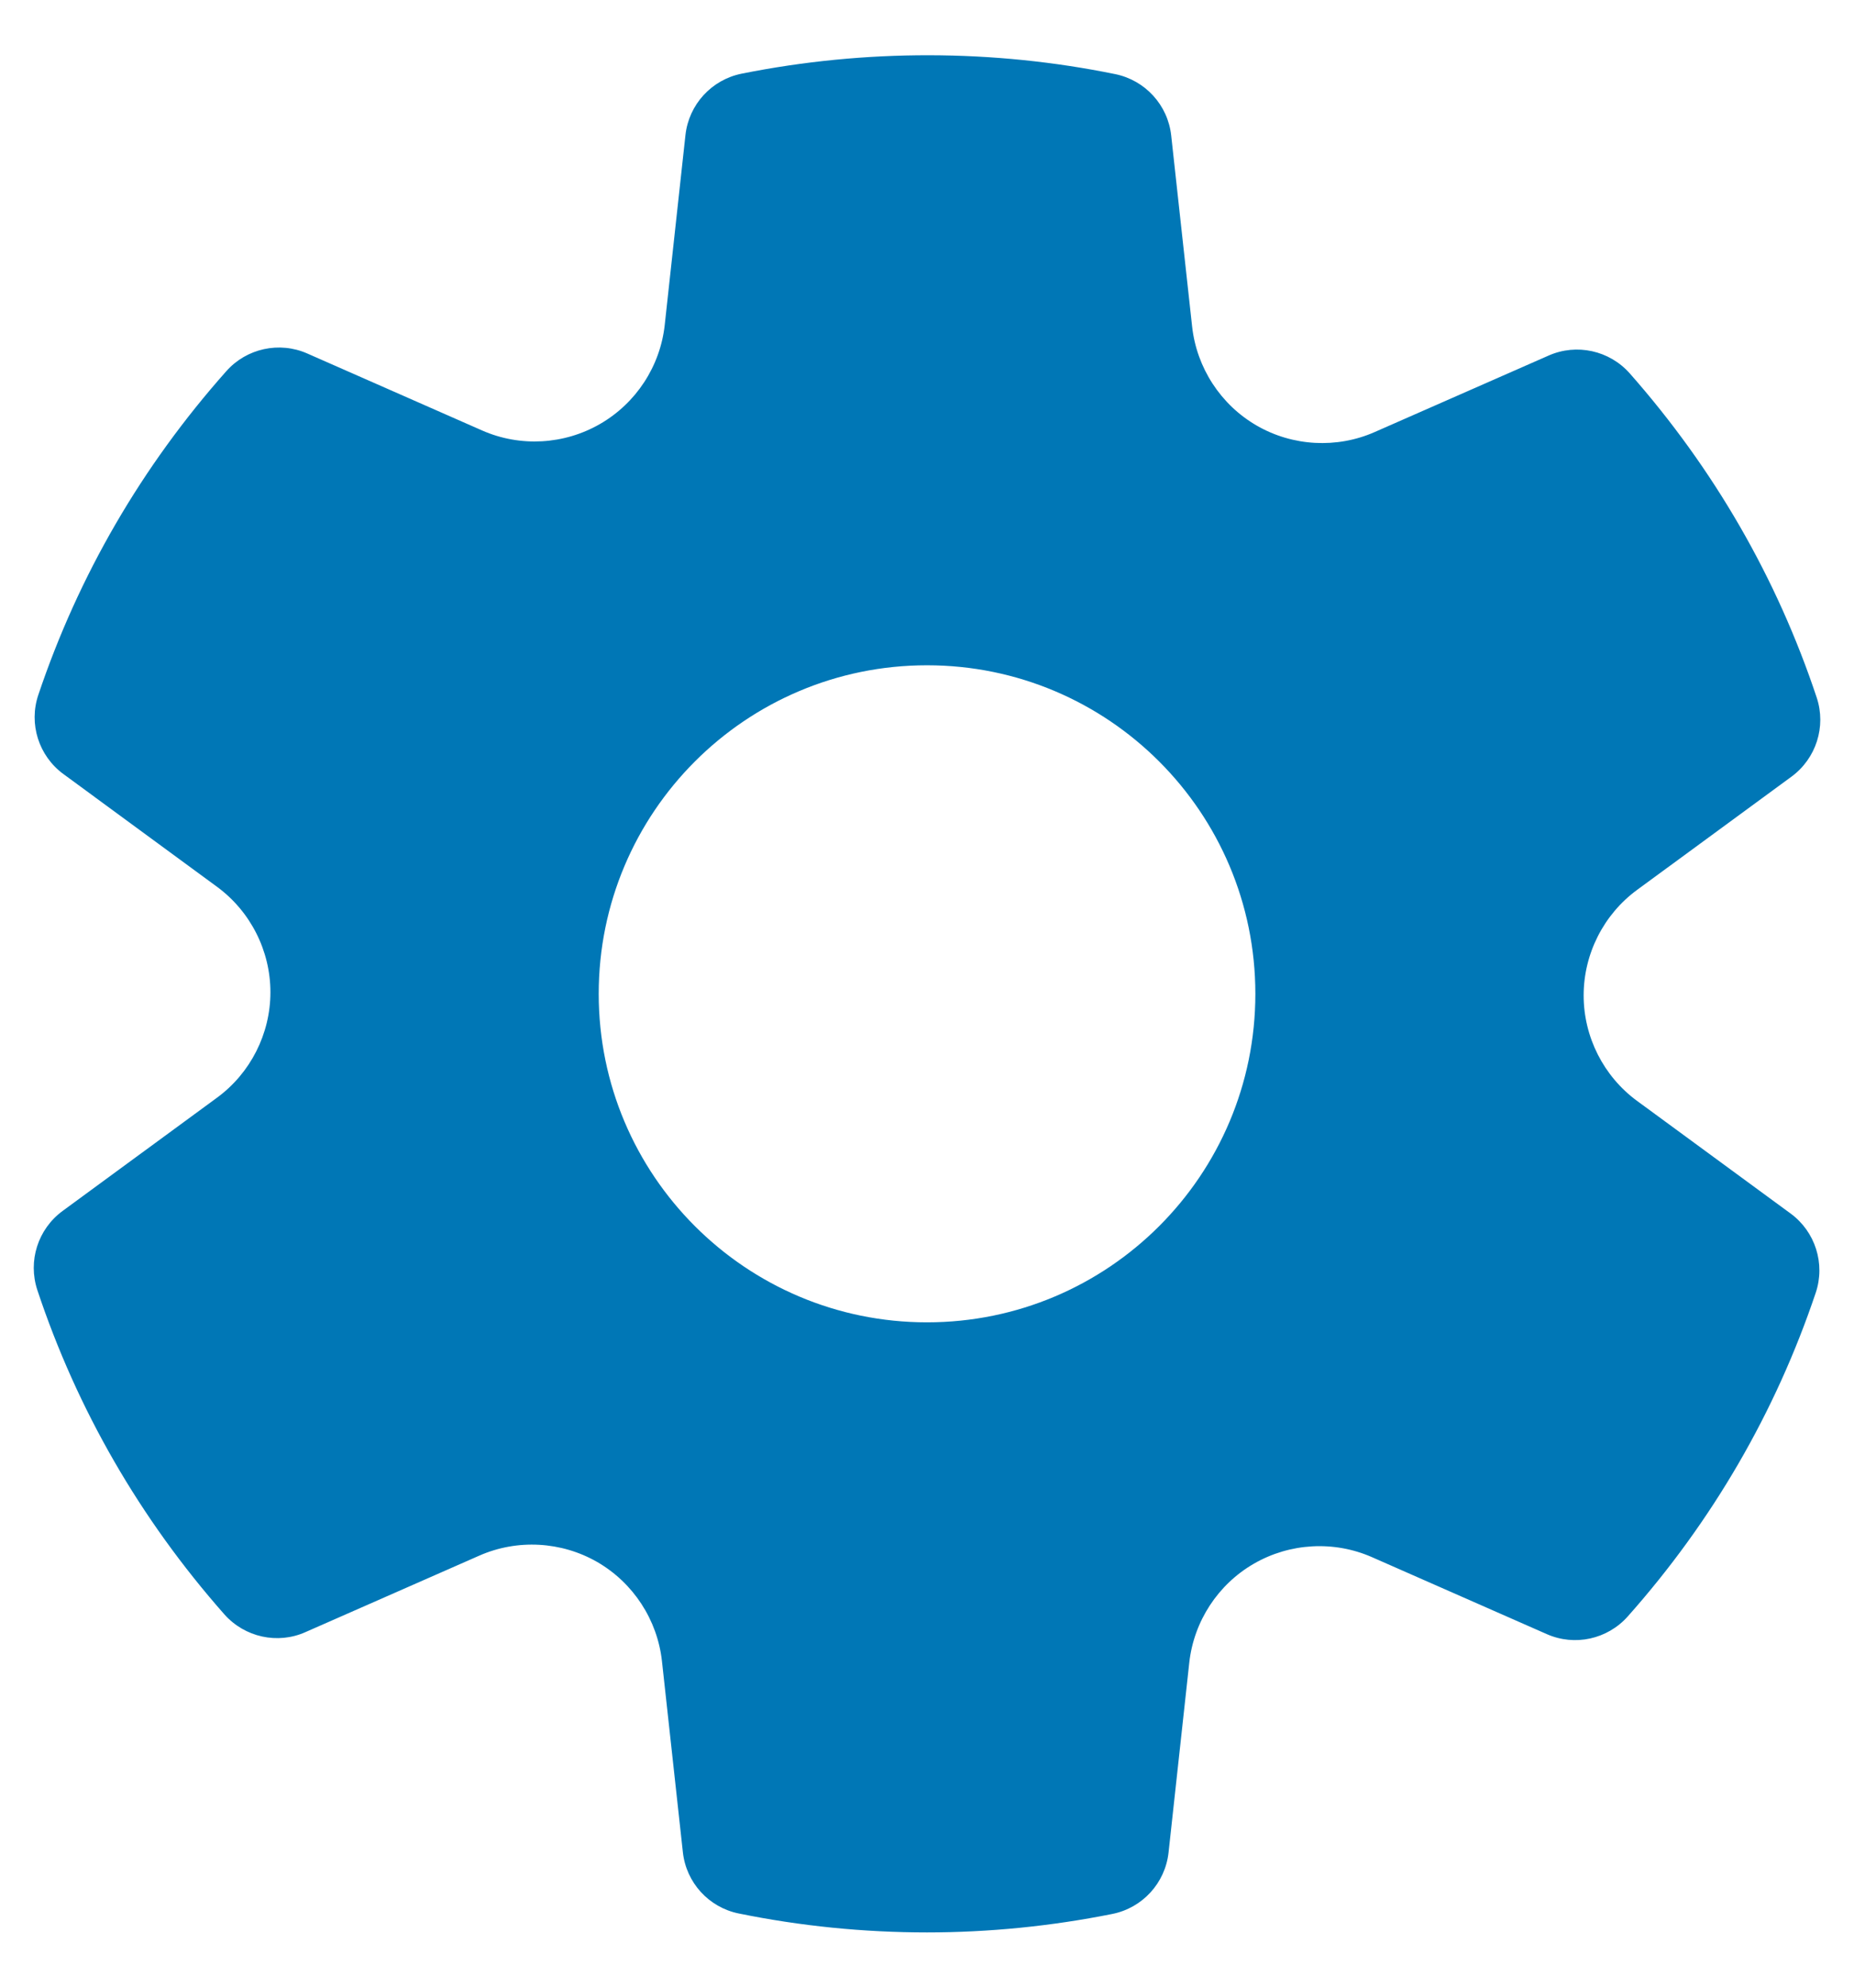 <svg width="28" height="30" viewBox="0 0 28 30" fill="none" xmlns="http://www.w3.org/2000/svg">
<path d="M24.724 16.616C24.219 16.246 23.917 15.651 23.917 15.024C23.917 14.397 24.219 13.802 24.723 13.432L27.056 11.722C27.428 11.448 27.582 10.967 27.437 10.529C26.836 8.724 25.886 7.078 24.613 5.635C24.306 5.289 23.811 5.18 23.389 5.366L20.761 6.521C20.189 6.773 19.522 6.737 18.979 6.423C18.437 6.11 18.073 5.552 18.004 4.929L17.688 2.045C17.638 1.586 17.296 1.212 16.844 1.119C15.005 0.743 13.072 0.737 11.2 1.112C10.745 1.204 10.403 1.578 10.352 2.039L10.039 4.905C9.971 5.528 9.606 6.086 9.062 6.399C8.52 6.712 7.855 6.75 7.281 6.497L4.64 5.335C4.22 5.15 3.724 5.257 3.418 5.602C2.14 7.04 1.186 8.684 0.579 10.487C0.431 10.925 0.584 11.409 0.958 11.683L3.276 13.383C3.782 13.754 4.084 14.349 4.084 14.976C4.084 15.603 3.782 16.198 3.278 16.567L0.944 18.278C0.572 18.552 0.419 19.032 0.564 19.471C1.165 21.276 2.114 22.922 3.388 24.365C3.695 24.711 4.191 24.821 4.612 24.634L7.239 23.479C7.812 23.227 8.477 23.263 9.021 23.576C9.564 23.89 9.928 24.448 9.997 25.07L10.313 27.955C10.363 28.414 10.704 28.788 11.156 28.88C12.087 29.07 13.043 29.166 14 29.166C14.934 29.166 15.876 29.072 16.8 28.887C17.255 28.795 17.597 28.421 17.648 27.96L17.961 25.094C18.03 24.471 18.394 23.913 18.938 23.6C19.481 23.287 20.146 23.25 20.72 23.502L23.361 24.664C23.782 24.85 24.276 24.742 24.583 24.397C25.861 22.959 26.815 21.315 27.422 19.512C27.569 19.074 27.416 18.59 27.043 18.316L24.724 16.616ZM14 19.958C11.262 19.958 9.042 17.738 9.042 15C9.042 12.261 11.262 10.041 14 10.041C16.739 10.041 18.959 12.261 18.959 15C18.959 17.738 16.739 19.958 14 19.958Z" fill="#0077B6"/>
</svg>
